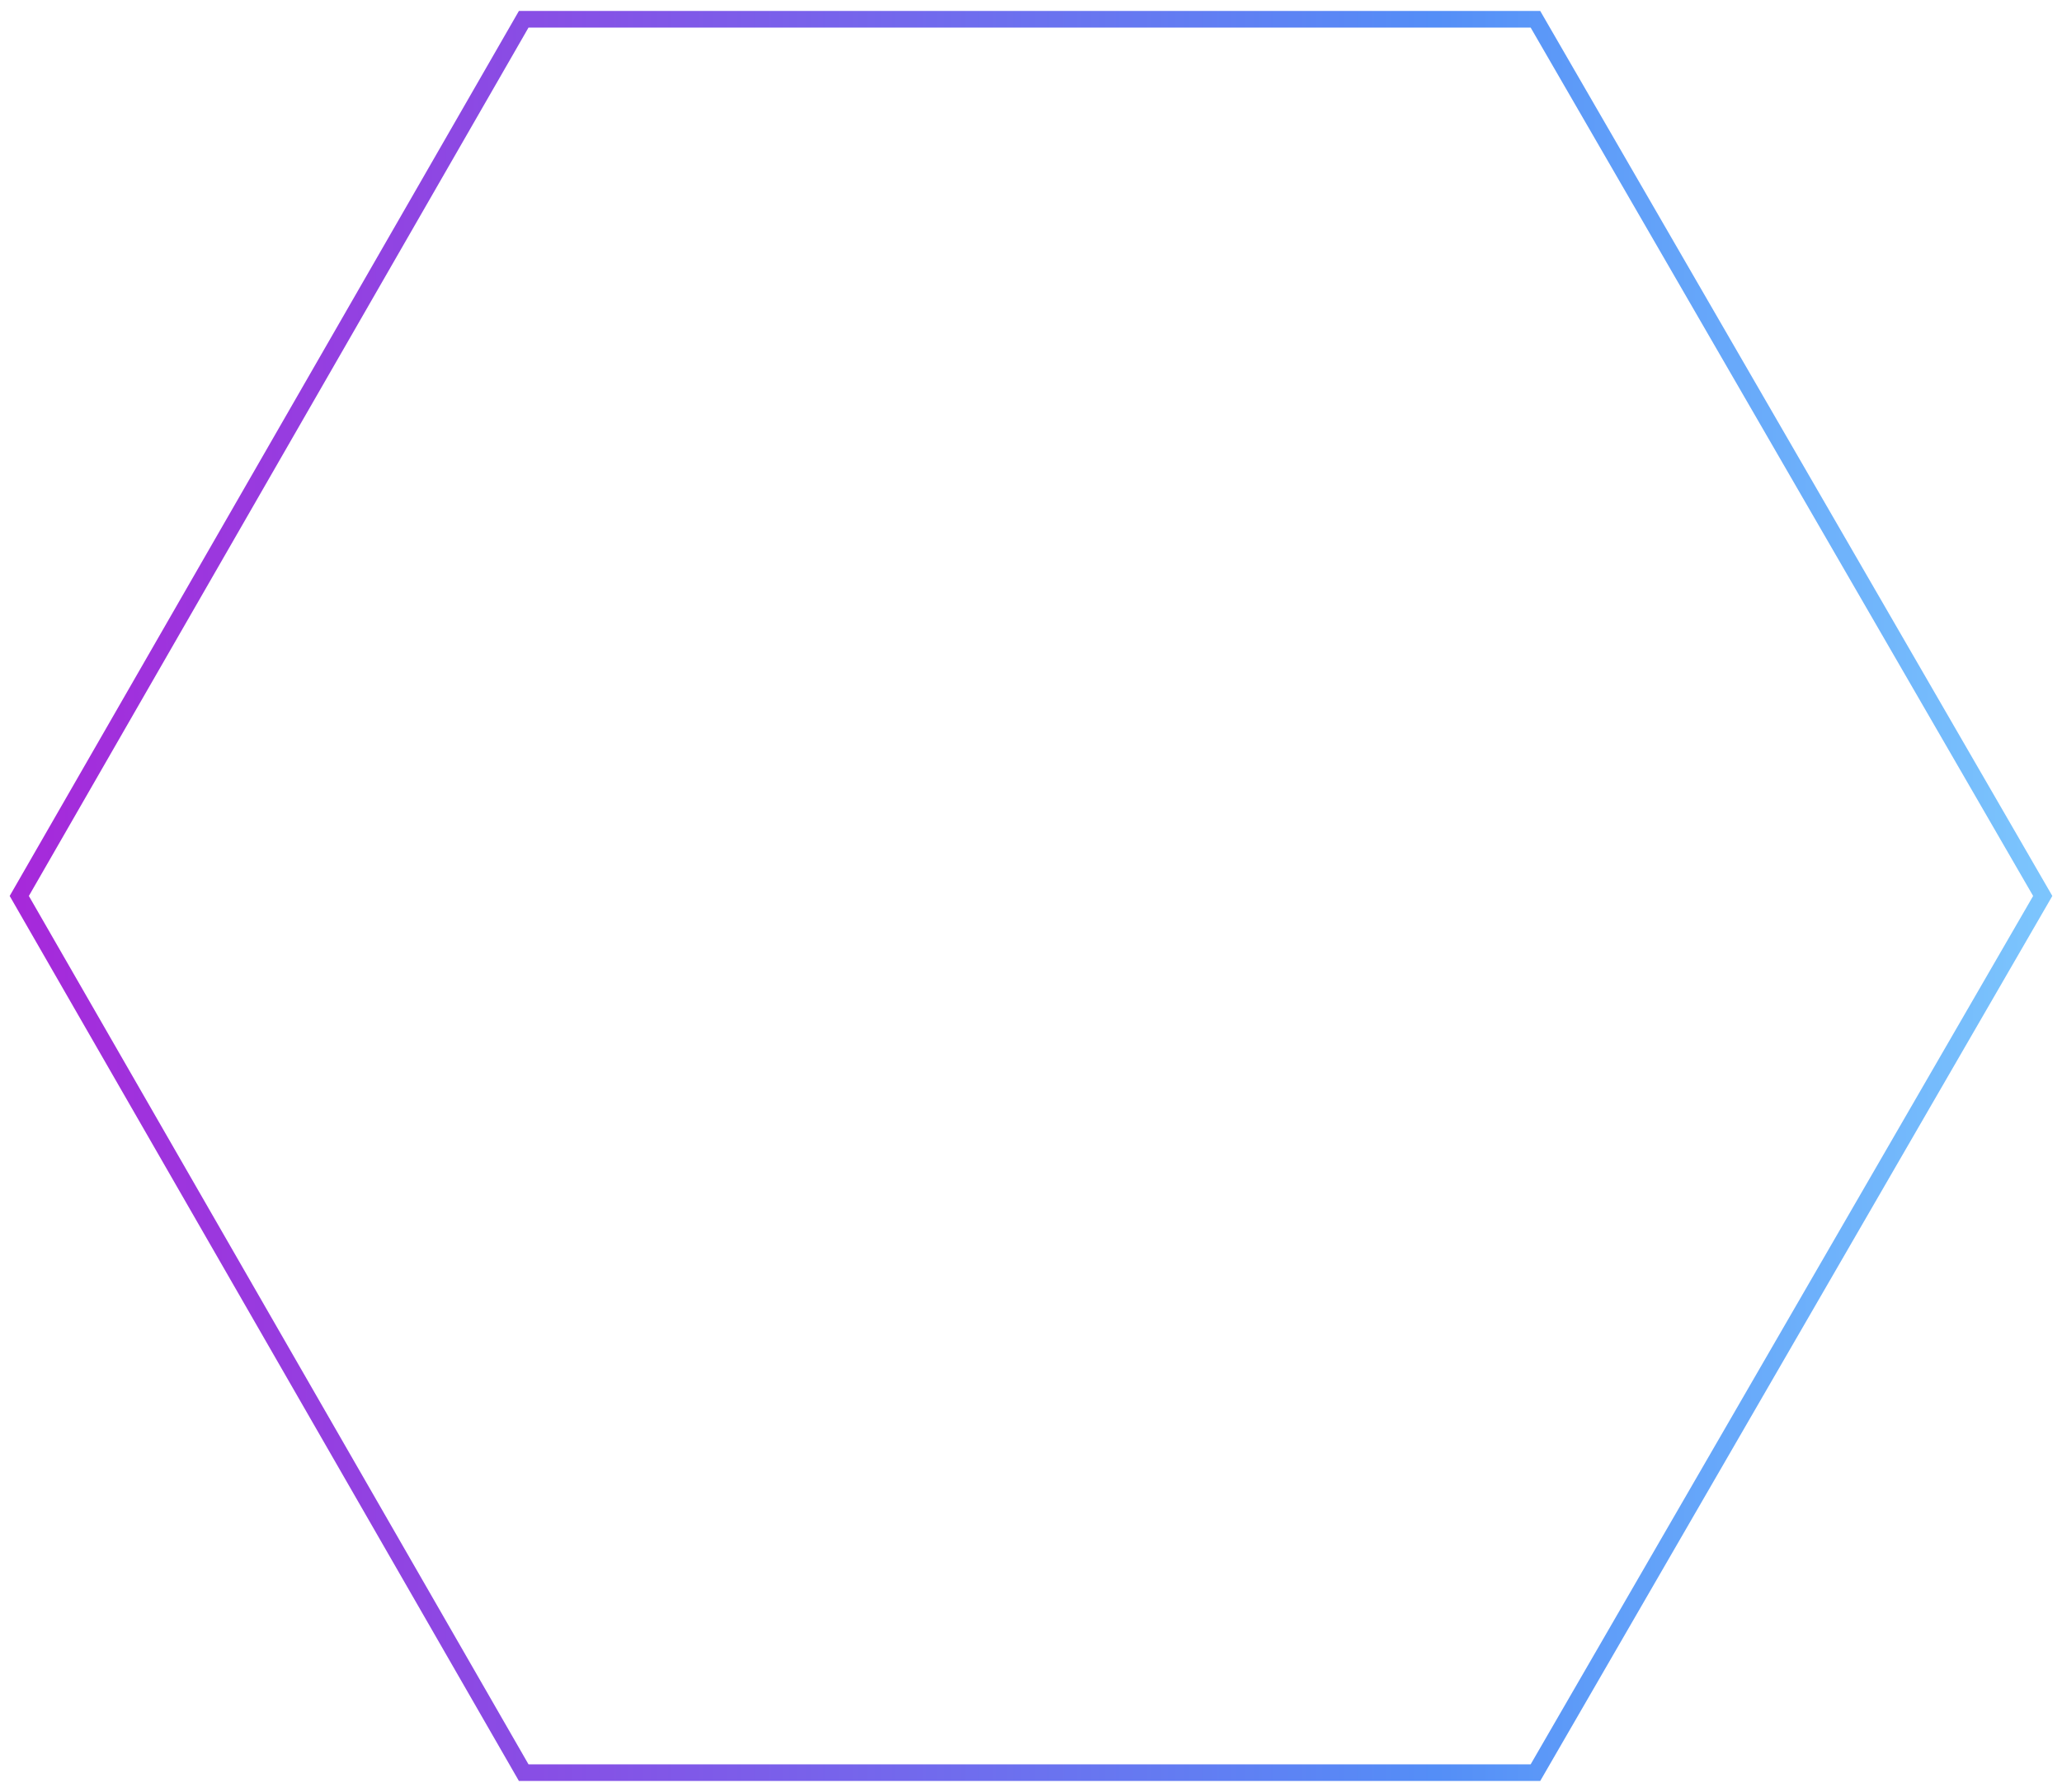 <svg width="107" height="93" viewBox="0 0 107 93" fill="none" xmlns="http://www.w3.org/2000/svg">
<path d="M79.676 1H27.176L1 46.5L27.176 92H79.676L106 46.5L79.676 1Z" stroke="url(#paint0_linear_7283_15612)" stroke-width="0.862" stroke-miterlimit="10"/>
<defs>
<linearGradient id="paint0_linear_7283_15612" x1="0.257" y1="46.495" x2="106.685" y2="46.495" gradientUnits="userSpaceOnUse">
<stop stop-color="#A728DA"/>
<stop offset="0.697" stop-color="#548EF7"/>
<stop offset="1" stop-color="#7DC6FD"/>
</linearGradient>
</defs>
</svg>
